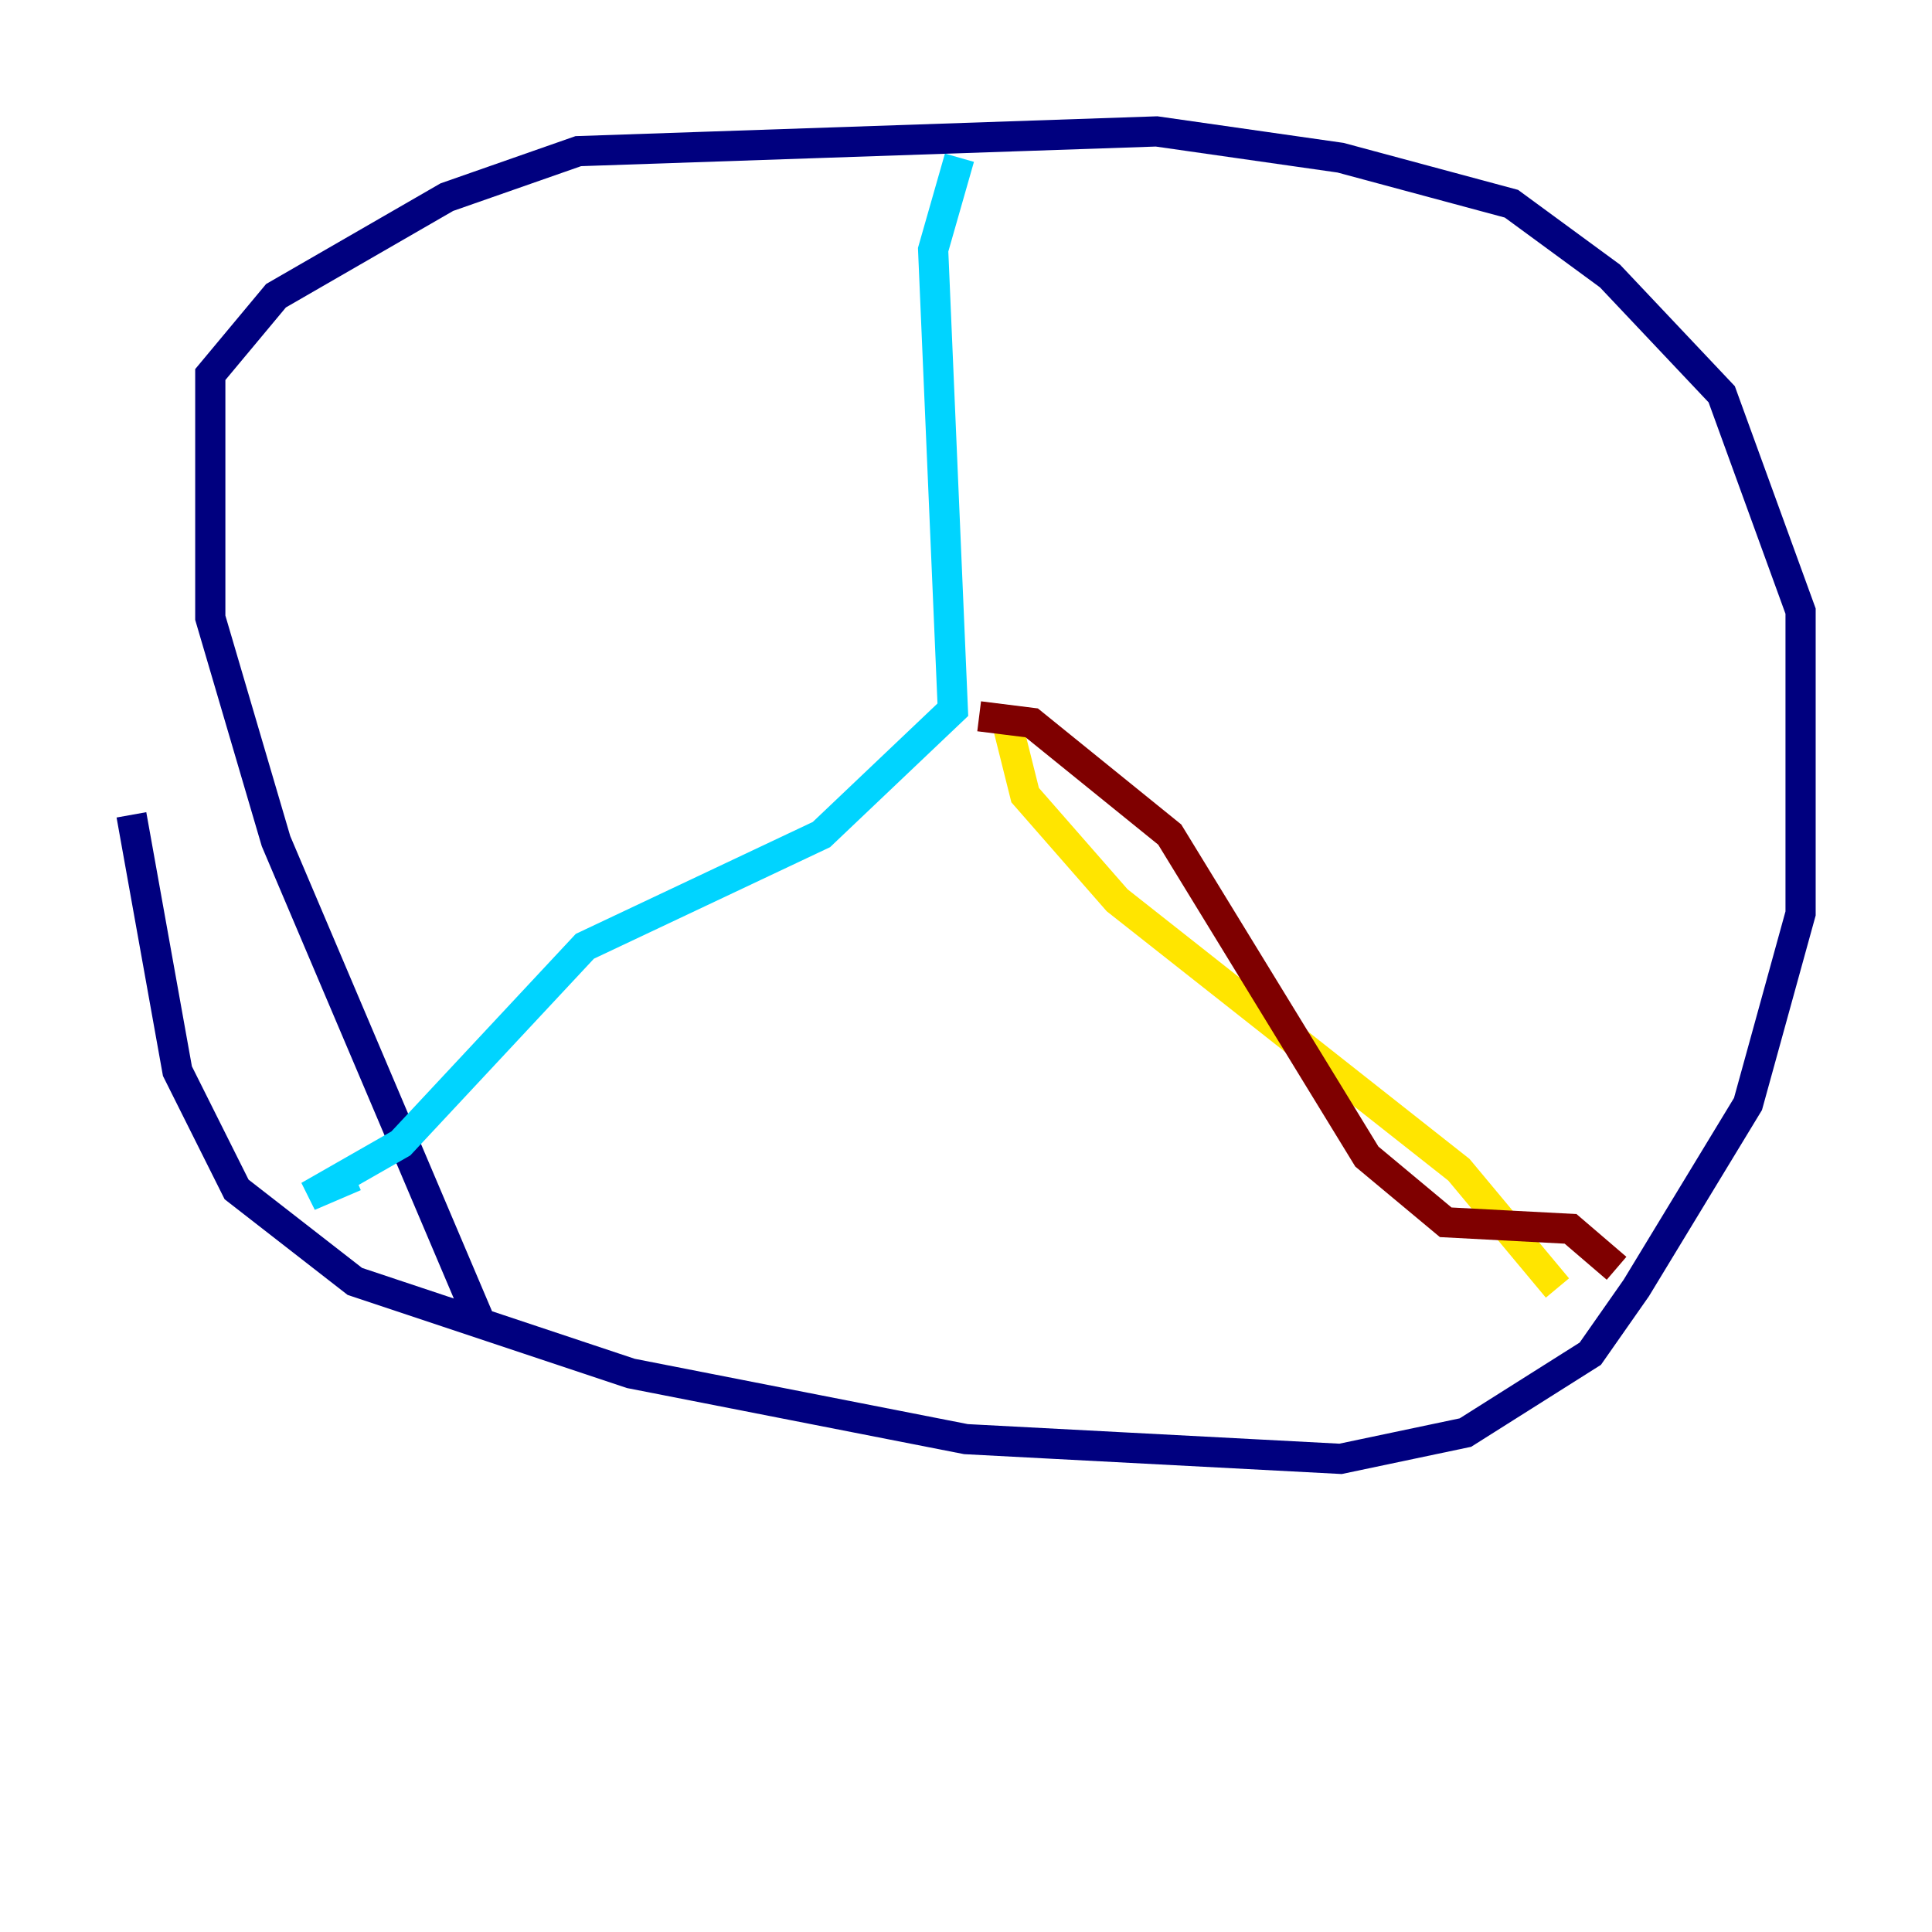 <?xml version="1.0" encoding="utf-8" ?>
<svg baseProfile="tiny" height="128" version="1.2" viewBox="0,0,128,128" width="128" xmlns="http://www.w3.org/2000/svg" xmlns:ev="http://www.w3.org/2001/xml-events" xmlns:xlink="http://www.w3.org/1999/xlink"><defs /><polyline fill="none" points="31.782,87.51 18.286,55.728 13.932,40.925 13.932,24.816 18.286,19.592 29.605,13.061 38.313,10.014 76.626,8.707 88.816,10.449 100.136,13.497 106.667,18.286 114.068,26.122 119.293,40.49 119.293,60.517 115.809,73.143 108.408,85.333 105.361,89.687 97.088,94.912 88.816,96.653 64.0,95.347 41.796,90.993 23.51,84.898 15.674,78.803 11.755,70.966 8.707,53.986" stroke="#00007f" stroke-width="2" /><polyline fill="none" points="63.565,10.449 61.823,16.544 63.129,47.02 54.422,55.292 38.748,62.694 26.558,75.755 20.463,79.238 23.51,77.932" stroke="#00d4ff" stroke-width="2" /><polyline fill="none" points="66.612,47.456 67.918,52.68 74.014,59.646 96.653,77.497 103.184,85.333" stroke="#ffe500" stroke-width="2" /><polyline fill="none" points="64.871,47.456 68.354,47.891 77.497,55.292 90.558,76.626 95.782,80.98 104.054,81.415 107.102,84.027" stroke="#7f0000" stroke-width="2" /></svg>